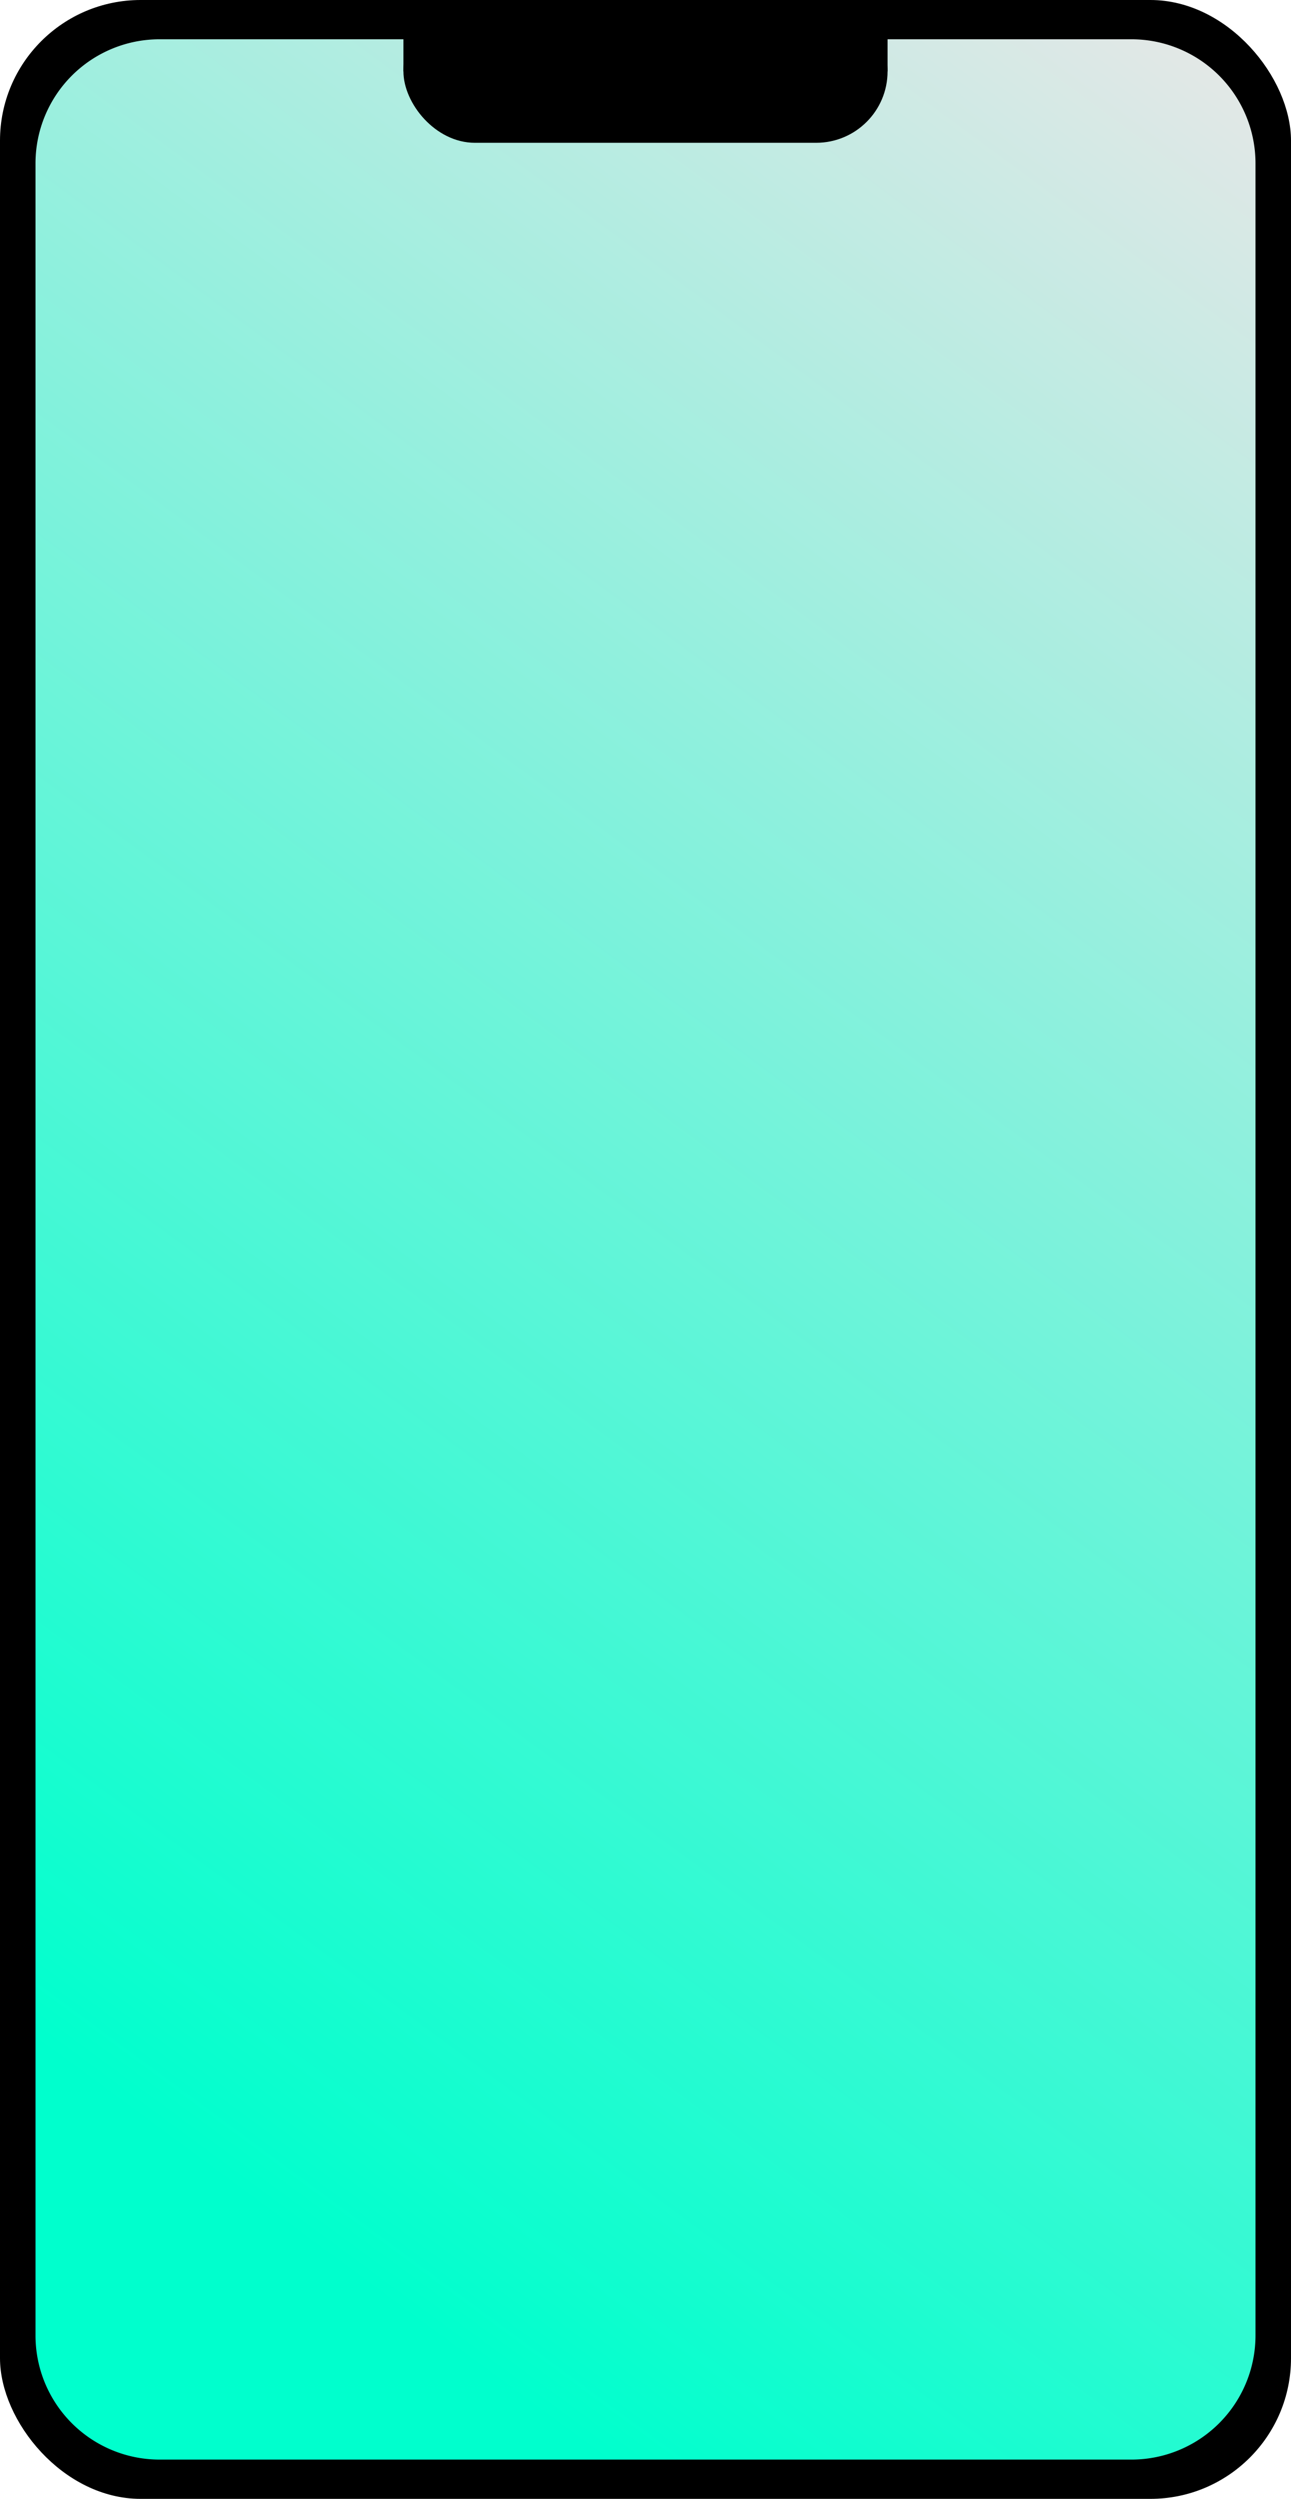 <svg xmlns="http://www.w3.org/2000/svg" xmlns:xlink="http://www.w3.org/1999/xlink" width="312" height="604" viewBox="0 0 312 604">
  <defs>
    <linearGradient id="linear-gradient" x1="0.5" y1="1.014" x2="0.889" y2="-0.042" gradientUnits="objectBoundingBox">
      <stop offset="0" stop-color="#00ffcd"/>
      <stop offset="1" stop-color="#e7e7e7"/>
    </linearGradient>
  </defs>
  <g id="Group_3" data-name="Group 3" transform="translate(-1058 -204)">
    <g id="Group_2" data-name="Group 2" transform="translate(378 155)">
      <rect id="Rectangle" width="312" height="604" rx="34" transform="translate(680 49)"/>
      <path id="Rectangle_Copy" data-name="Rectangle Copy" d="M30,0H264.84a30,30,0,0,1,30,30V555.017a30,30,0,0,1-30,30H30a30,30,0,0,1-30-30V30A30,30,0,0,1,30,0Z" transform="translate(688.58 58.491)" fill="url(#linear-gradient)"/>
      <rect id="Rectangle_Copy_2" data-name="Rectangle Copy 2" width="117" height="34.514" rx="17.257" transform="translate(777.5 49)"/>
      <rect id="Rectangle_2" data-name="Rectangle 2" width="117" height="17.257" transform="translate(777.5 49)"/>
    </g>
  </g>
</svg>
